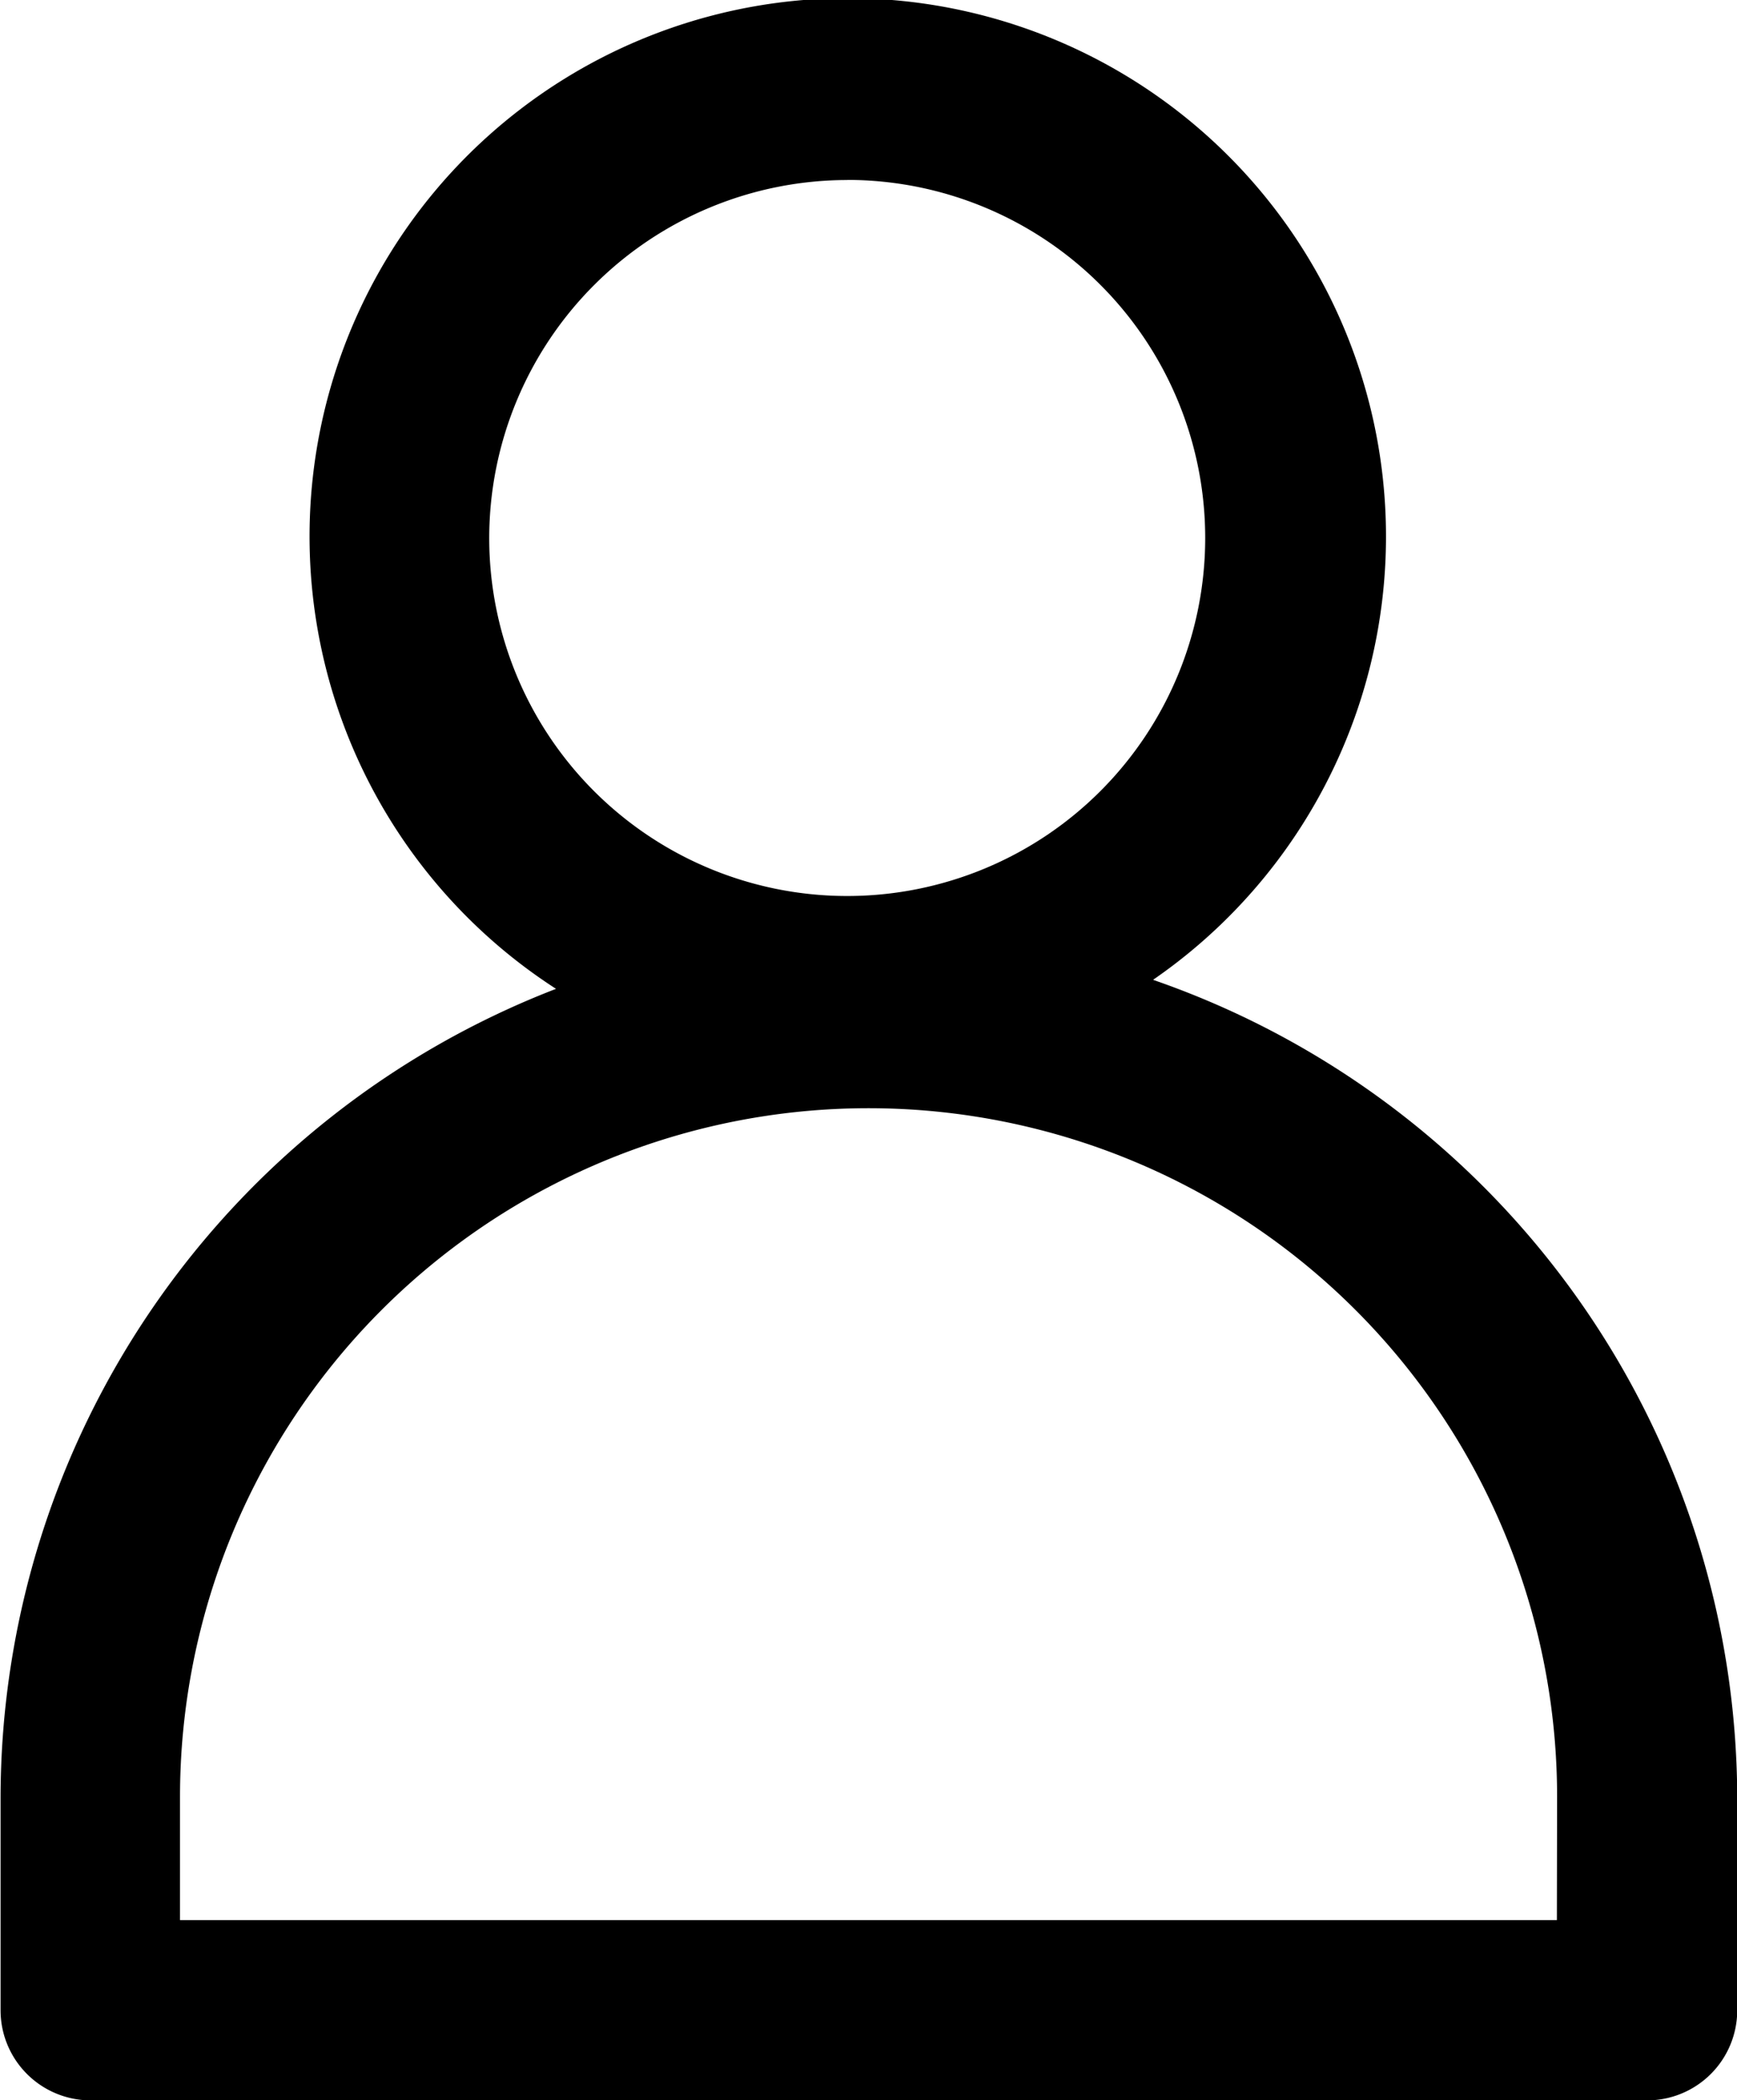 <svg xmlns="http://www.w3.org/2000/svg" width="15.42" height="18.642" viewBox="0 0 15.42 18.642">
  <path id="Path_1771" data-name="Path 1771" d="M68.653,82.137a4.778,4.778,0,1,0-5.3.08,7.706,7.706,0,0,0-4.931,7.173v1.893a.8.8,0,0,0,.8.8H73.039a.8.8,0,0,0,.8-.8V89.389A7.7,7.7,0,0,0,68.653,82.137Zm-2.715-7.1a3.178,3.178,0,1,1-3.178,3.178A3.181,3.181,0,0,1,65.938,75.038Zm6.3,15.446H60.015V89.389a6.112,6.112,0,1,1,12.225,0Z" transform="translate(-58.417 -73.44)"/>
</svg>
